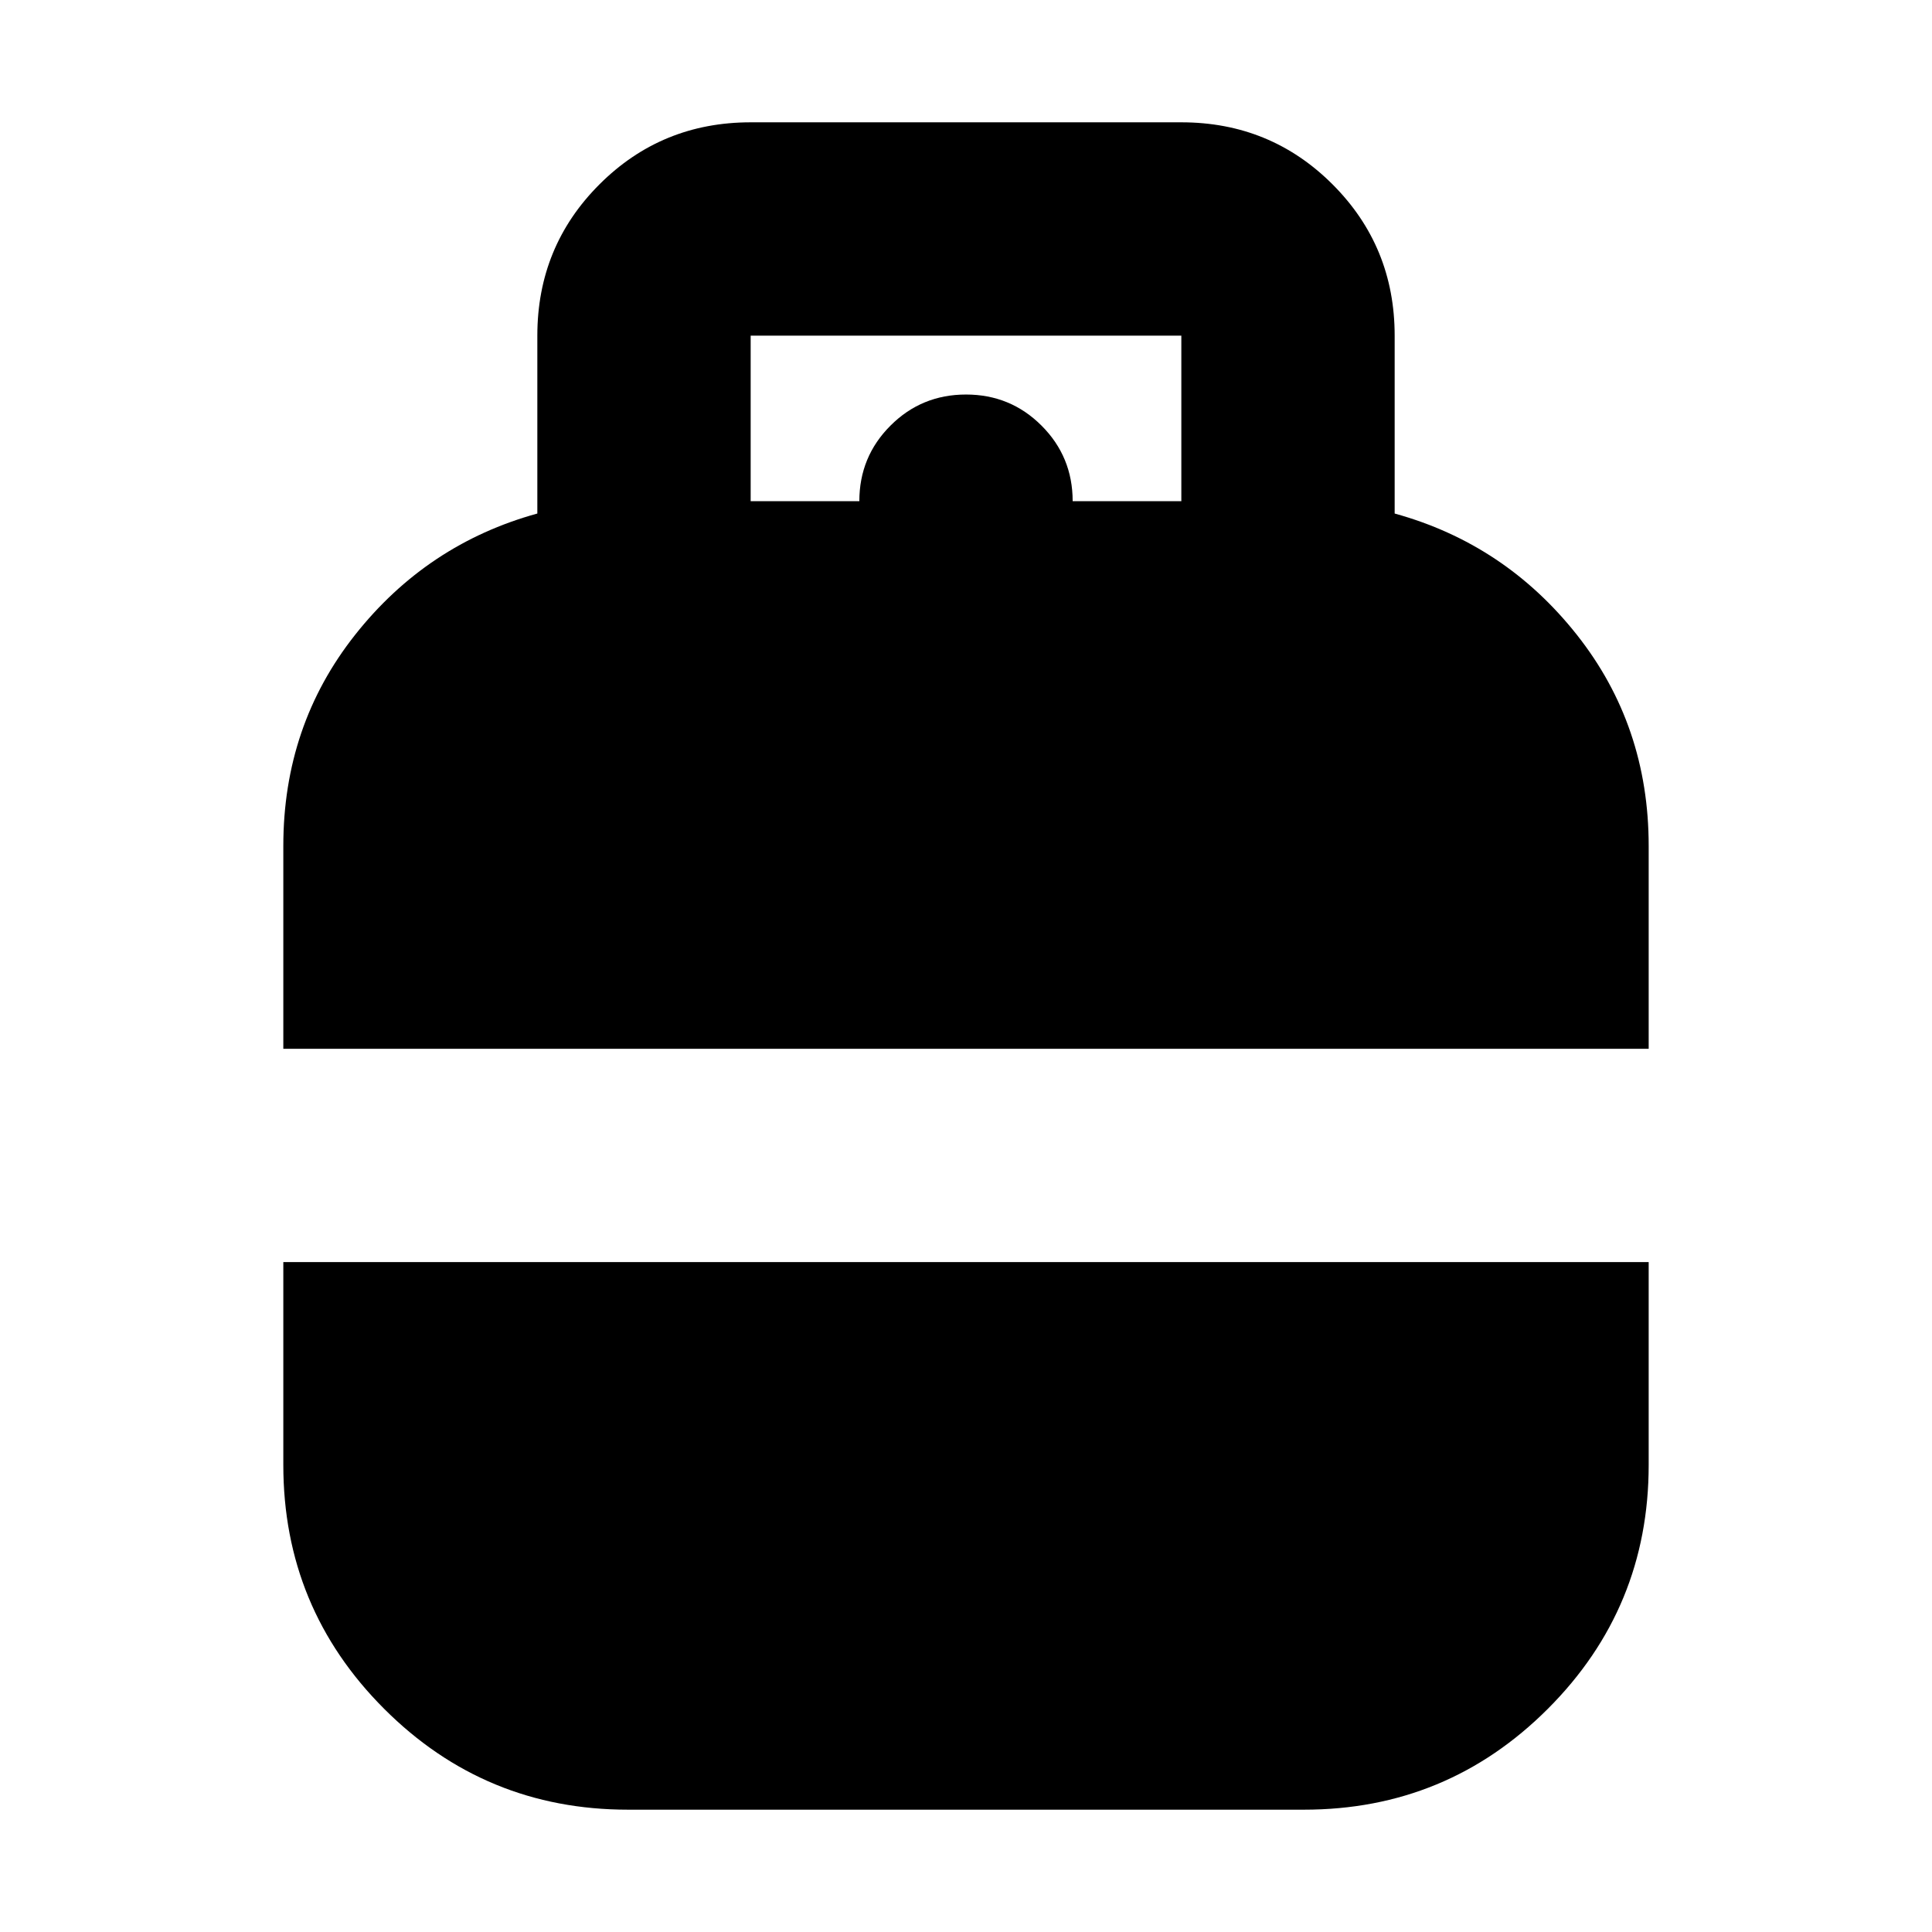 <svg xmlns="http://www.w3.org/2000/svg" height="24" viewBox="0 -960 960 960" width="24"><path d="M140.78-438.87v-100.78q0-59.83 35.7-104.94 35.69-45.11 90.52-60.24v-88.39q0-44.3 30.85-75.15 30.85-30.85 75.15-30.85h214q44.3 0 75.15 30.85Q693-837.52 693-793.22v88.39q54.83 15.13 90.52 60.24 35.7 45.11 35.7 104.94v100.78H140.78ZM312.09-60.78q-71.09 0-121.2-50.11t-50.11-121.2v-100.78h678.44v100.78q0 71.09-50.11 121.2t-121.2 50.11H312.09ZM373-710.96h54q0-22.08 15.46-37.54 15.45-15.46 37.54-15.46t37.54 15.46Q533-733.04 533-710.96h54v-82.26H373v82.26Z"/></svg>
